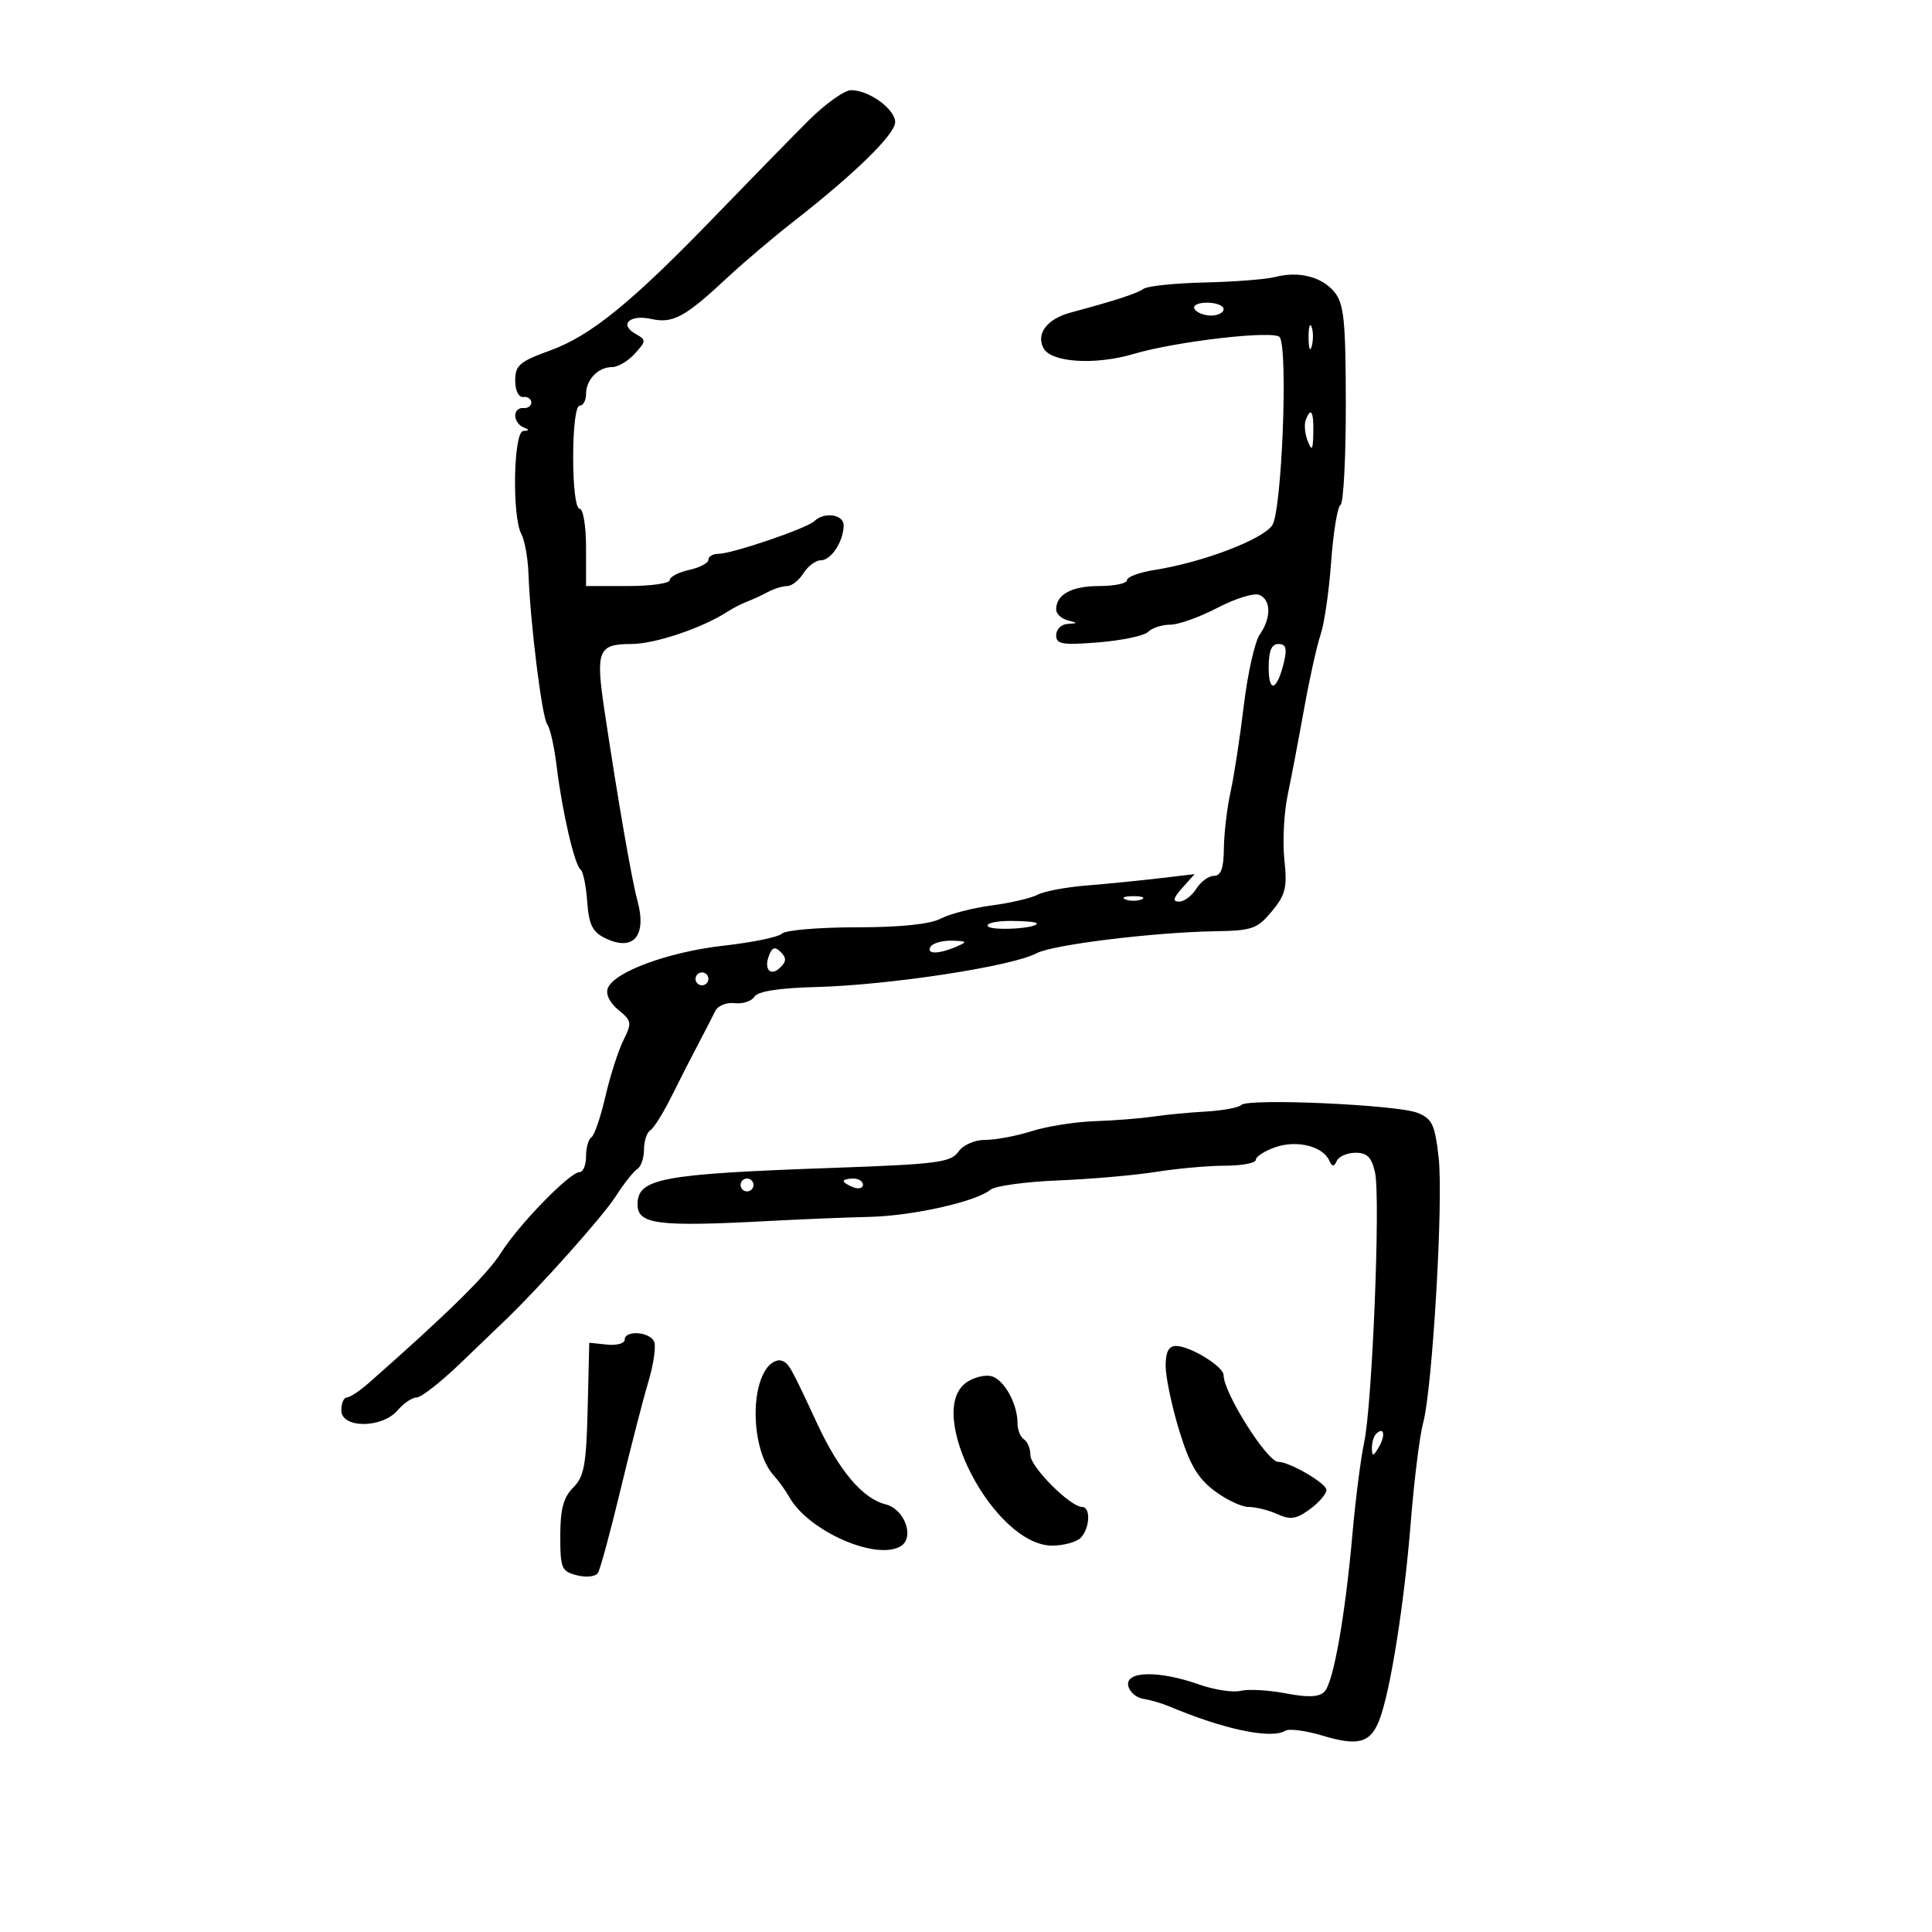<svg xmlns="http://www.w3.org/2000/svg" width="300" height="300" viewBox="0 0 300 300" version="1.1">
	<path d="M 125.517 18.750 C 122.901 21.363, 116.413 28, 111.099 33.500 C 98.050 47.006, 91.751 52.134, 85.370 54.444 C 80.686 56.139, 80 56.732, 80 59.083 C 80 60.646, 80.525 61.719, 81.250 61.639 C 81.938 61.562, 82.500 61.950, 82.500 62.500 C 82.500 63.050, 81.938 63.438, 81.250 63.361 C 80.563 63.285, 80 63.810, 80 64.528 C 80 65.246, 80.563 66.060, 81.250 66.338 C 82.250 66.741, 82.250 66.858, 81.250 66.921 C 79.733 67.017, 79.486 80.171, 80.950 82.907 C 81.473 83.883, 81.972 86.666, 82.061 89.091 C 82.344 96.864, 84.168 111.467, 84.985 112.500 C 85.420 113.050, 86.075 115.975, 86.440 119 C 87.282 125.976, 89.219 134.344, 90.148 135.016 C 90.541 135.300, 91.006 137.540, 91.181 139.993 C 91.434 143.526, 91.998 144.700, 93.893 145.640 C 98.338 147.845, 100.489 145.383, 98.974 139.825 C 98.075 136.524, 95.929 124.140, 93.853 110.270 C 92.468 101.016, 92.880 100, 98.023 100 C 101.698 100, 109.031 97.532, 113 94.960 C 113.825 94.425, 115.175 93.732, 116 93.421 C 116.825 93.109, 118.281 92.437, 119.236 91.927 C 120.191 91.417, 121.546 91, 122.246 91 C 122.946 91, 124.081 90.100, 124.768 89 C 125.455 87.900, 126.672 87, 127.473 87 C 129.072 87, 131 84.029, 131 81.566 C 131 79.863, 127.982 79.436, 126.450 80.921 C 125.295 82.042, 113.667 86, 111.532 86 C 110.689 86, 110 86.414, 110 86.921 C 110 87.427, 108.650 88.138, 107 88.500 C 105.350 88.862, 104 89.573, 104 90.079 C 104 90.586, 101.075 91, 97.500 91 L 91 91 91 85 C 91 81.667, 90.556 79, 90 79 C 89.417 79, 89 75.667, 89 71 C 89 66.333, 89.417 63, 90 63 C 90.550 63, 91 62.190, 91 61.200 C 91 58.953, 92.881 57, 95.045 57 C 95.950 57, 97.538 56.063, 98.574 54.918 C 100.355 52.950, 100.363 52.782, 98.708 51.857 C 96.090 50.391, 97.762 48.789, 101.136 49.530 C 104.505 50.270, 106.353 49.262, 113 43.057 C 115.475 40.746, 120.133 36.802, 123.351 34.292 C 132.734 26.972, 139 20.836, 139 18.966 C 139 16.953, 134.940 14, 132.171 14 C 131.127 14, 128.132 16.137, 125.517 18.750 M 197.982 43.017 C 196.617 43.375, 191.705 43.755, 187.067 43.863 C 182.429 43.970, 178.154 44.414, 177.567 44.849 C 176.616 45.554, 173.086 46.703, 166.256 48.531 C 162.597 49.510, 160.835 51.823, 162.037 54.069 C 163.228 56.294, 170.044 56.731, 176.007 54.965 C 182.719 52.978, 198.023 51.228, 198.727 52.368 C 200.028 54.473, 199.039 79.292, 197.564 81.542 C 196.103 83.772, 186.742 87.333, 179.250 88.509 C 176.912 88.876, 175 89.586, 175 90.088 C 175 90.590, 173.065 91, 170.700 91 C 166.410 91, 164 92.304, 164 94.627 C 164 95.301, 164.787 96.059, 165.750 96.311 C 167.417 96.746, 167.417 96.774, 165.750 96.884 C 164.787 96.948, 164 97.737, 164 98.637 C 164 100.041, 164.939 100.198, 170.592 99.745 C 174.218 99.454, 177.683 98.717, 178.292 98.108 C 178.902 97.498, 180.443 97, 181.718 97 C 182.994 97, 186.280 95.827, 189.021 94.394 C 191.762 92.961, 194.679 92.046, 195.502 92.363 C 197.379 93.083, 197.430 95.941, 195.612 98.537 C 194.848 99.627, 193.738 104.565, 193.144 109.510 C 192.551 114.454, 191.620 120.525, 191.076 123 C 190.532 125.475, 190.068 129.412, 190.044 131.750 C 190.012 134.831, 189.590 136, 188.508 136 C 187.688 136, 186.455 136.900, 185.768 138 C 185.081 139.100, 183.882 140, 183.104 140 C 182.038 140, 182.159 139.474, 183.595 137.867 L 185.500 135.733 180 136.382 C 176.975 136.739, 171.897 137.242, 168.716 137.499 C 165.535 137.756, 162.125 138.398, 161.139 138.926 C 160.153 139.453, 156.937 140.205, 153.993 140.595 C 151.049 140.986, 147.483 141.909, 146.070 142.647 C 144.397 143.519, 139.817 143.990, 132.950 143.994 C 127.147 143.997, 121.964 144.436, 121.432 144.968 C 120.900 145.500, 116.847 146.341, 112.426 146.835 C 103.840 147.796, 95.357 150.906, 94.380 153.451 C 94.022 154.384, 94.676 155.727, 96.016 156.812 C 98.099 158.498, 98.151 158.816, 96.791 161.560 C 95.990 163.177, 94.732 167.108, 93.996 170.297 C 93.260 173.485, 92.285 176.324, 91.829 176.606 C 91.373 176.887, 91 178.216, 91 179.559 C 91 180.902, 90.553 182, 90.006 182 C 88.489 182, 80.574 190.131, 77.775 194.564 C 75.665 197.905, 69.511 203.962, 57.262 214.750 C 55.857 215.987, 54.324 217, 53.854 217 C 53.384 217, 53 217.900, 53 219 C 53 221.817, 59.320 221.817, 61.732 219 C 62.674 217.900, 64.010 217, 64.701 217 C 65.392 217, 68.418 214.637, 71.424 211.750 C 74.431 208.863, 77.595 205.825, 78.455 205 C 83.822 199.854, 93.564 188.939, 95.561 185.834 C 96.858 183.818, 98.387 181.879, 98.959 181.525 C 99.532 181.171, 100 179.810, 100 178.500 C 100 177.190, 100.443 175.844, 100.985 175.509 C 101.527 175.175, 103.019 172.785, 104.300 170.200 C 105.582 167.615, 107.465 163.925, 108.484 162 C 109.503 160.075, 110.662 157.825, 111.060 157 C 111.460 156.169, 112.804 155.620, 114.070 155.770 C 115.328 155.918, 116.710 155.468, 117.141 154.770 C 117.660 153.930, 120.919 153.420, 126.762 153.263 C 138.200 152.957, 157.173 150.048, 160.964 148.019 C 163.444 146.692, 179.165 144.760, 188.760 144.602 C 194.440 144.510, 195.251 144.222, 197.499 141.500 C 199.632 138.919, 199.902 137.802, 199.438 133.500 C 199.142 130.750, 199.368 126.250, 199.942 123.500 C 200.515 120.750, 201.672 114.675, 202.512 110 C 203.353 105.325, 204.505 100.150, 205.072 98.500 C 205.639 96.850, 206.373 91.772, 206.703 87.216 C 207.032 82.659, 207.684 78.695, 208.151 78.407 C 208.618 78.118, 208.990 71.046, 208.978 62.691 C 208.959 49.808, 208.693 47.177, 207.228 45.371 C 205.280 42.971, 201.666 42.051, 197.982 43.017 M 185.500 48 C 185.840 48.550, 186.991 49, 188.059 49 C 189.127 49, 190 48.550, 190 48 C 190 47.450, 188.848 47, 187.441 47 C 185.990 47, 185.149 47.433, 185.500 48 M 203.195 52.500 C 203.215 54.150, 203.439 54.704, 203.693 53.731 C 203.947 52.758, 203.930 51.408, 203.656 50.731 C 203.382 50.054, 203.175 50.850, 203.195 52.500 M 202.745 65.250 C 202.488 65.938, 202.633 67.400, 203.068 68.500 C 203.713 70.129, 203.872 69.897, 203.930 67.250 C 204.003 63.870, 203.550 63.105, 202.745 65.250 M 197 103.700 C 197 107.753, 198.336 107.222, 199.390 102.750 C 199.880 100.672, 199.667 100, 198.519 100 C 197.434 100, 197 101.057, 197 103.700 M 174.750 139.662 C 175.438 139.940, 176.563 139.940, 177.250 139.662 C 177.938 139.385, 177.375 139.158, 176 139.158 C 174.625 139.158, 174.063 139.385, 174.750 139.662 M 153.380 143.806 C 153.859 144.581, 161 144.191, 161 143.391 C 161 143.176, 159.173 143, 156.941 143 C 154.709 143, 153.106 143.363, 153.380 143.806 M 144.500 147 C 143.762 148.194, 145.722 148.194, 148.500 147 C 150.286 146.233, 150.212 146.133, 147.809 146.070 C 146.329 146.032, 144.840 146.450, 144.500 147 M 119.409 148.376 C 118.562 150.584, 119.689 151.711, 121.217 150.183 C 122.119 149.281, 122.122 148.722, 121.233 147.833 C 120.343 146.943, 119.909 147.072, 119.409 148.376 M 108 152 C 108 152.550, 108.450 153, 109 153 C 109.550 153, 110 152.550, 110 152 C 110 151.450, 109.550 151, 109 151 C 108.450 151, 108 151.450, 108 152 M 192.750 171.576 C 192.338 171.992, 189.863 172.452, 187.250 172.599 C 184.638 172.745, 180.925 173.100, 179 173.389 C 177.075 173.677, 173.025 173.995, 170 174.096 C 166.975 174.197, 162.572 174.892, 160.215 175.640 C 157.858 176.388, 154.621 177, 153.022 177 C 151.327 177, 149.568 177.773, 148.807 178.853 C 147.648 180.497, 145.461 180.779, 129.500 181.342 C 102.646 182.288, 99 182.967, 99 187.016 C 99 190.131, 102.112 190.522, 119.500 189.589 C 124.450 189.324, 131.425 189.039, 135 188.956 C 141.742 188.799, 151.537 186.603, 153.802 184.740 C 154.517 184.151, 159.242 183.502, 164.302 183.297 C 169.361 183.092, 176.200 182.495, 179.500 181.970 C 182.800 181.445, 187.637 181.012, 190.250 181.008 C 192.863 181.003, 195 180.594, 195 180.098 C 195 179.602, 196.367 178.719, 198.037 178.137 C 201.348 176.983, 205.376 177.970, 206.395 180.185 C 206.870 181.217, 207.125 181.231, 207.583 180.250 C 207.904 179.563, 209.218 179, 210.504 179 C 212.300 179, 212.997 179.711, 213.516 182.074 C 214.381 186.011, 213.087 218.079, 211.824 224 C 211.296 226.475, 210.487 232.775, 210.026 238 C 208.886 250.930, 207.060 261.257, 205.660 262.684 C 204.825 263.536, 203.138 263.608, 199.637 262.943 C 196.963 262.434, 193.813 262.259, 192.637 262.554 C 191.462 262.849, 188.531 262.394, 186.124 261.545 C 179.974 259.373, 174.751 259.466, 175.188 261.739 C 175.372 262.695, 176.418 263.618, 177.511 263.790 C 178.605 263.962, 180.400 264.482, 181.500 264.946 C 190.071 268.557, 197.416 270.097, 199.608 268.742 C 200.186 268.385, 202.771 268.729, 205.353 269.506 C 210.891 271.172, 212.790 270.657, 214.173 267.114 C 215.873 262.759, 218.035 249.191, 219.052 236.500 C 219.581 229.900, 220.445 222.925, 220.972 221 C 222.432 215.666, 224.148 186.426, 223.392 179.750 C 222.811 174.611, 222.385 173.710, 220.112 172.802 C 216.960 171.543, 193.810 170.505, 192.750 171.576 M 115 184 C 115 184.550, 115.450 185, 116 185 C 116.550 185, 117 184.550, 117 184 C 117 183.450, 116.550 183, 116 183 C 115.450 183, 115 183.450, 115 184 M 131 183.393 C 131 183.609, 131.675 184.045, 132.500 184.362 C 133.325 184.678, 134 184.501, 134 183.969 C 134 183.436, 133.325 183, 132.500 183 C 131.675 183, 131 183.177, 131 183.393 M 97 208.038 C 97 208.609, 95.763 208.946, 94.250 208.788 L 91.500 208.500 91.252 218.748 C 91.040 227.464, 90.704 229.296, 89.002 230.998 C 87.486 232.514, 87 234.332, 87 238.481 C 87 243.553, 87.194 244.011, 89.607 244.616 C 91.068 244.983, 92.497 244.813, 92.857 244.229 C 93.211 243.656, 94.782 237.858, 96.349 231.344 C 97.916 224.830, 99.856 217.308, 100.659 214.628 C 101.463 211.948, 101.882 209.136, 101.592 208.378 C 100.980 206.784, 97 206.489, 97 208.038 M 181 212.095 C 181 213.797, 181.936 218.271, 183.080 222.037 C 184.687 227.328, 185.922 229.466, 188.513 231.442 C 190.358 232.849, 192.775 234, 193.886 234 C 194.997 234, 197.010 234.503, 198.359 235.118 C 200.363 236.031, 201.281 235.894, 203.374 234.368 C 204.784 233.340, 205.951 231.989, 205.969 231.364 C 205.997 230.347, 200.263 227, 198.493 227 C 196.763 227, 190 216.280, 190 213.537 C 190 212.187, 184.798 209, 182.596 209 C 181.479 209, 181 209.928, 181 212.095 M 119.244 212.217 C 116.322 215.765, 116.856 225.544, 120.166 229.137 C 120.900 229.933, 121.986 231.445, 122.581 232.497 C 125.564 237.778, 136.134 242.407, 139.885 240.076 C 142.059 238.725, 140.468 234.334, 137.538 233.599 C 133.940 232.696, 130.305 228.406, 126.863 221 C 122.681 212, 122.489 211.663, 121.329 211.276 C 120.763 211.088, 119.825 211.511, 119.244 212.217 M 150.065 214.667 C 143.517 219.253, 154.422 240, 163.379 240 C 165.151 240, 167.140 239.460, 167.800 238.800 C 169.235 237.365, 169.400 234, 168.035 234 C 166.204 234, 160 227.788, 160 225.955 C 160 224.945, 159.550 223.840, 159 223.500 C 158.450 223.160, 158 222.030, 158 220.988 C 158 217.963, 155.912 214.210, 153.943 213.695 C 152.945 213.434, 151.200 213.872, 150.065 214.667 M 213.667 222.667 C 213.300 223.033, 213.014 224.046, 213.030 224.917 C 213.055 226.217, 213.251 226.174, 214.122 224.675 C 215.199 222.823, 214.887 221.447, 213.667 222.667" stroke="none" fill="black" fill-rule="evenodd"/>
</svg>